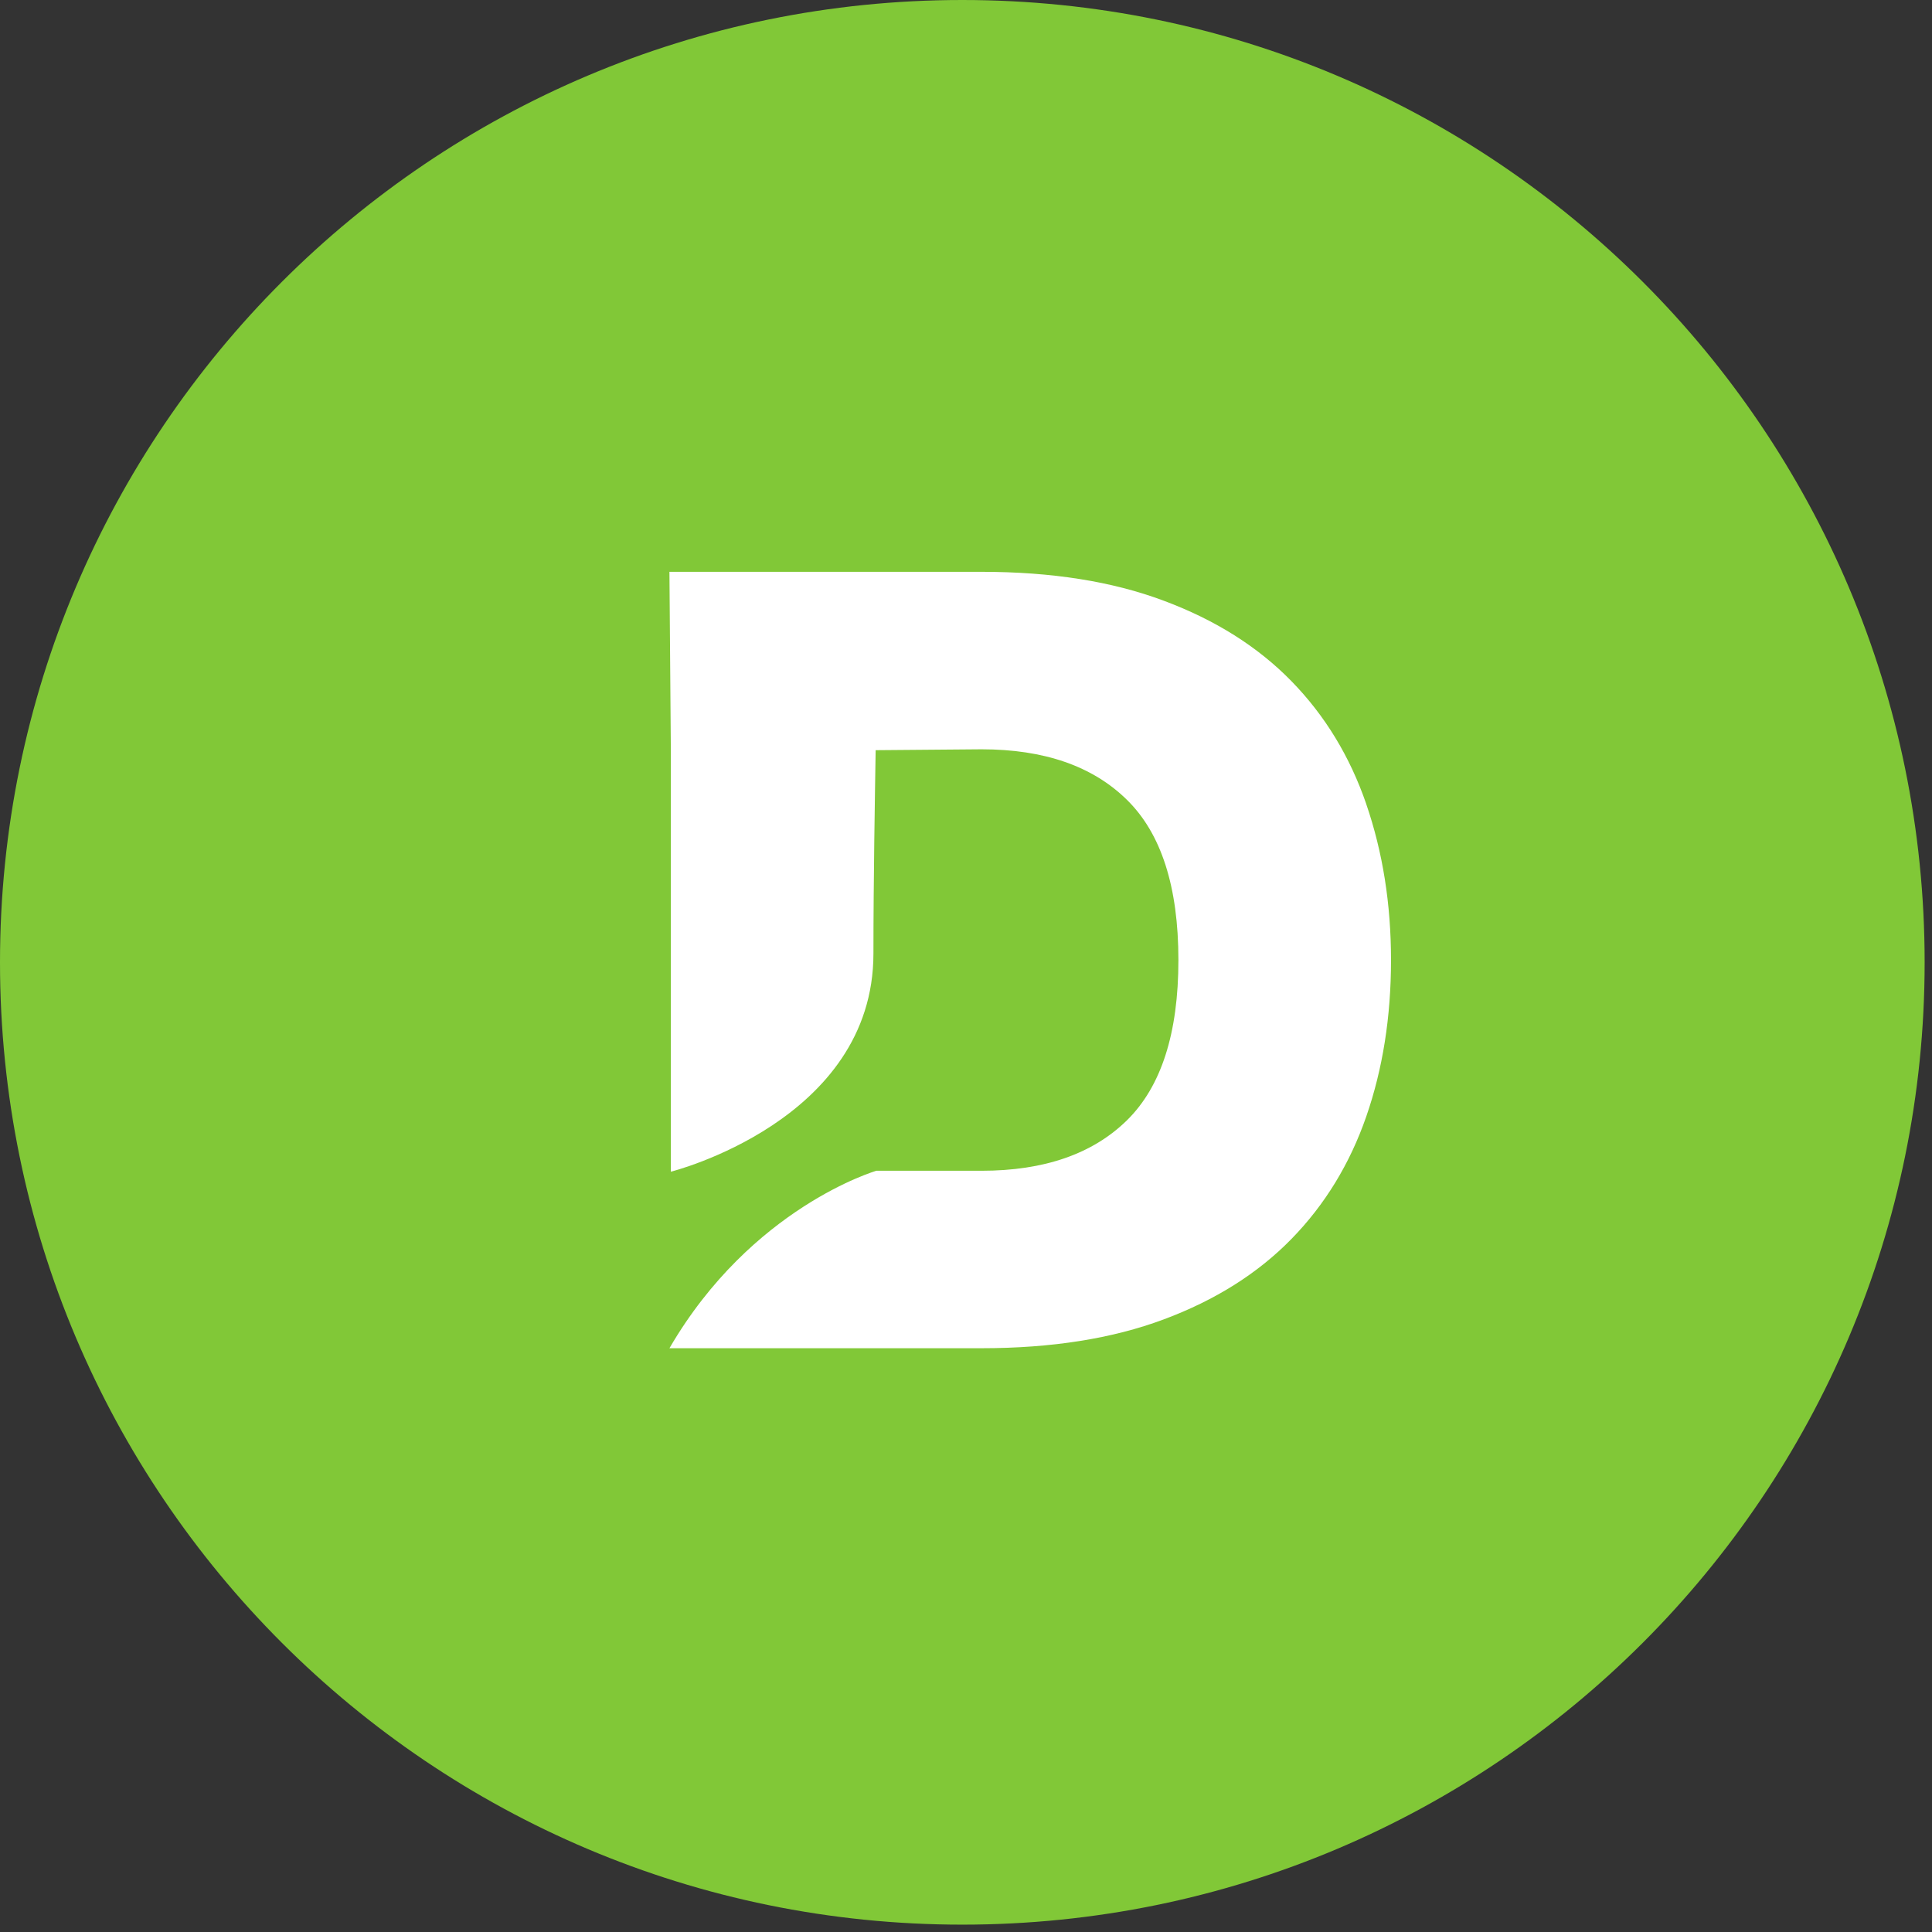 <svg xmlns="http://www.w3.org/2000/svg" width="68" height="68"><rect width="100%" height="100%" fill="#333333" stroke="none"/><path fill="#81c837" d="M0 33.87C0 15.165 15.164 0 33.87 0c18.707 0 33.871 15.164 33.871 33.87 0 18.707-15.164 33.871-33.87 33.871C15.164 67.741 0 52.577 0 33.871z"/><path fill="#fff" d="M48.09 28.305c-.578-1.68-1.456-3.123-2.638-4.333s-2.677-2.152-4.49-2.828c-1.81-.68-3.947-1.018-6.415-1.018H23.562l.05 6.337V41.24s7.13-1.784 7.13-7.679c0-2.591.054-5.63.078-7.157l3.727-.031c2.204 0 3.91.591 5.117 1.778 1.207 1.183 1.812 3.062 1.812 5.641 0 2.575-.605 4.454-1.812 5.64-1.207 1.183-2.913 1.775-5.117 1.775h-3.702s-4.392 1.277-7.283 6.246h10.985c2.468 0 4.605-.339 6.414-1.015 1.814-.676 3.309-1.619 4.491-2.828 1.182-1.21 2.06-2.65 2.637-4.316.577-1.664.87-3.498.87-5.502 0-1.978-.293-3.805-.87-5.486z"/></svg>